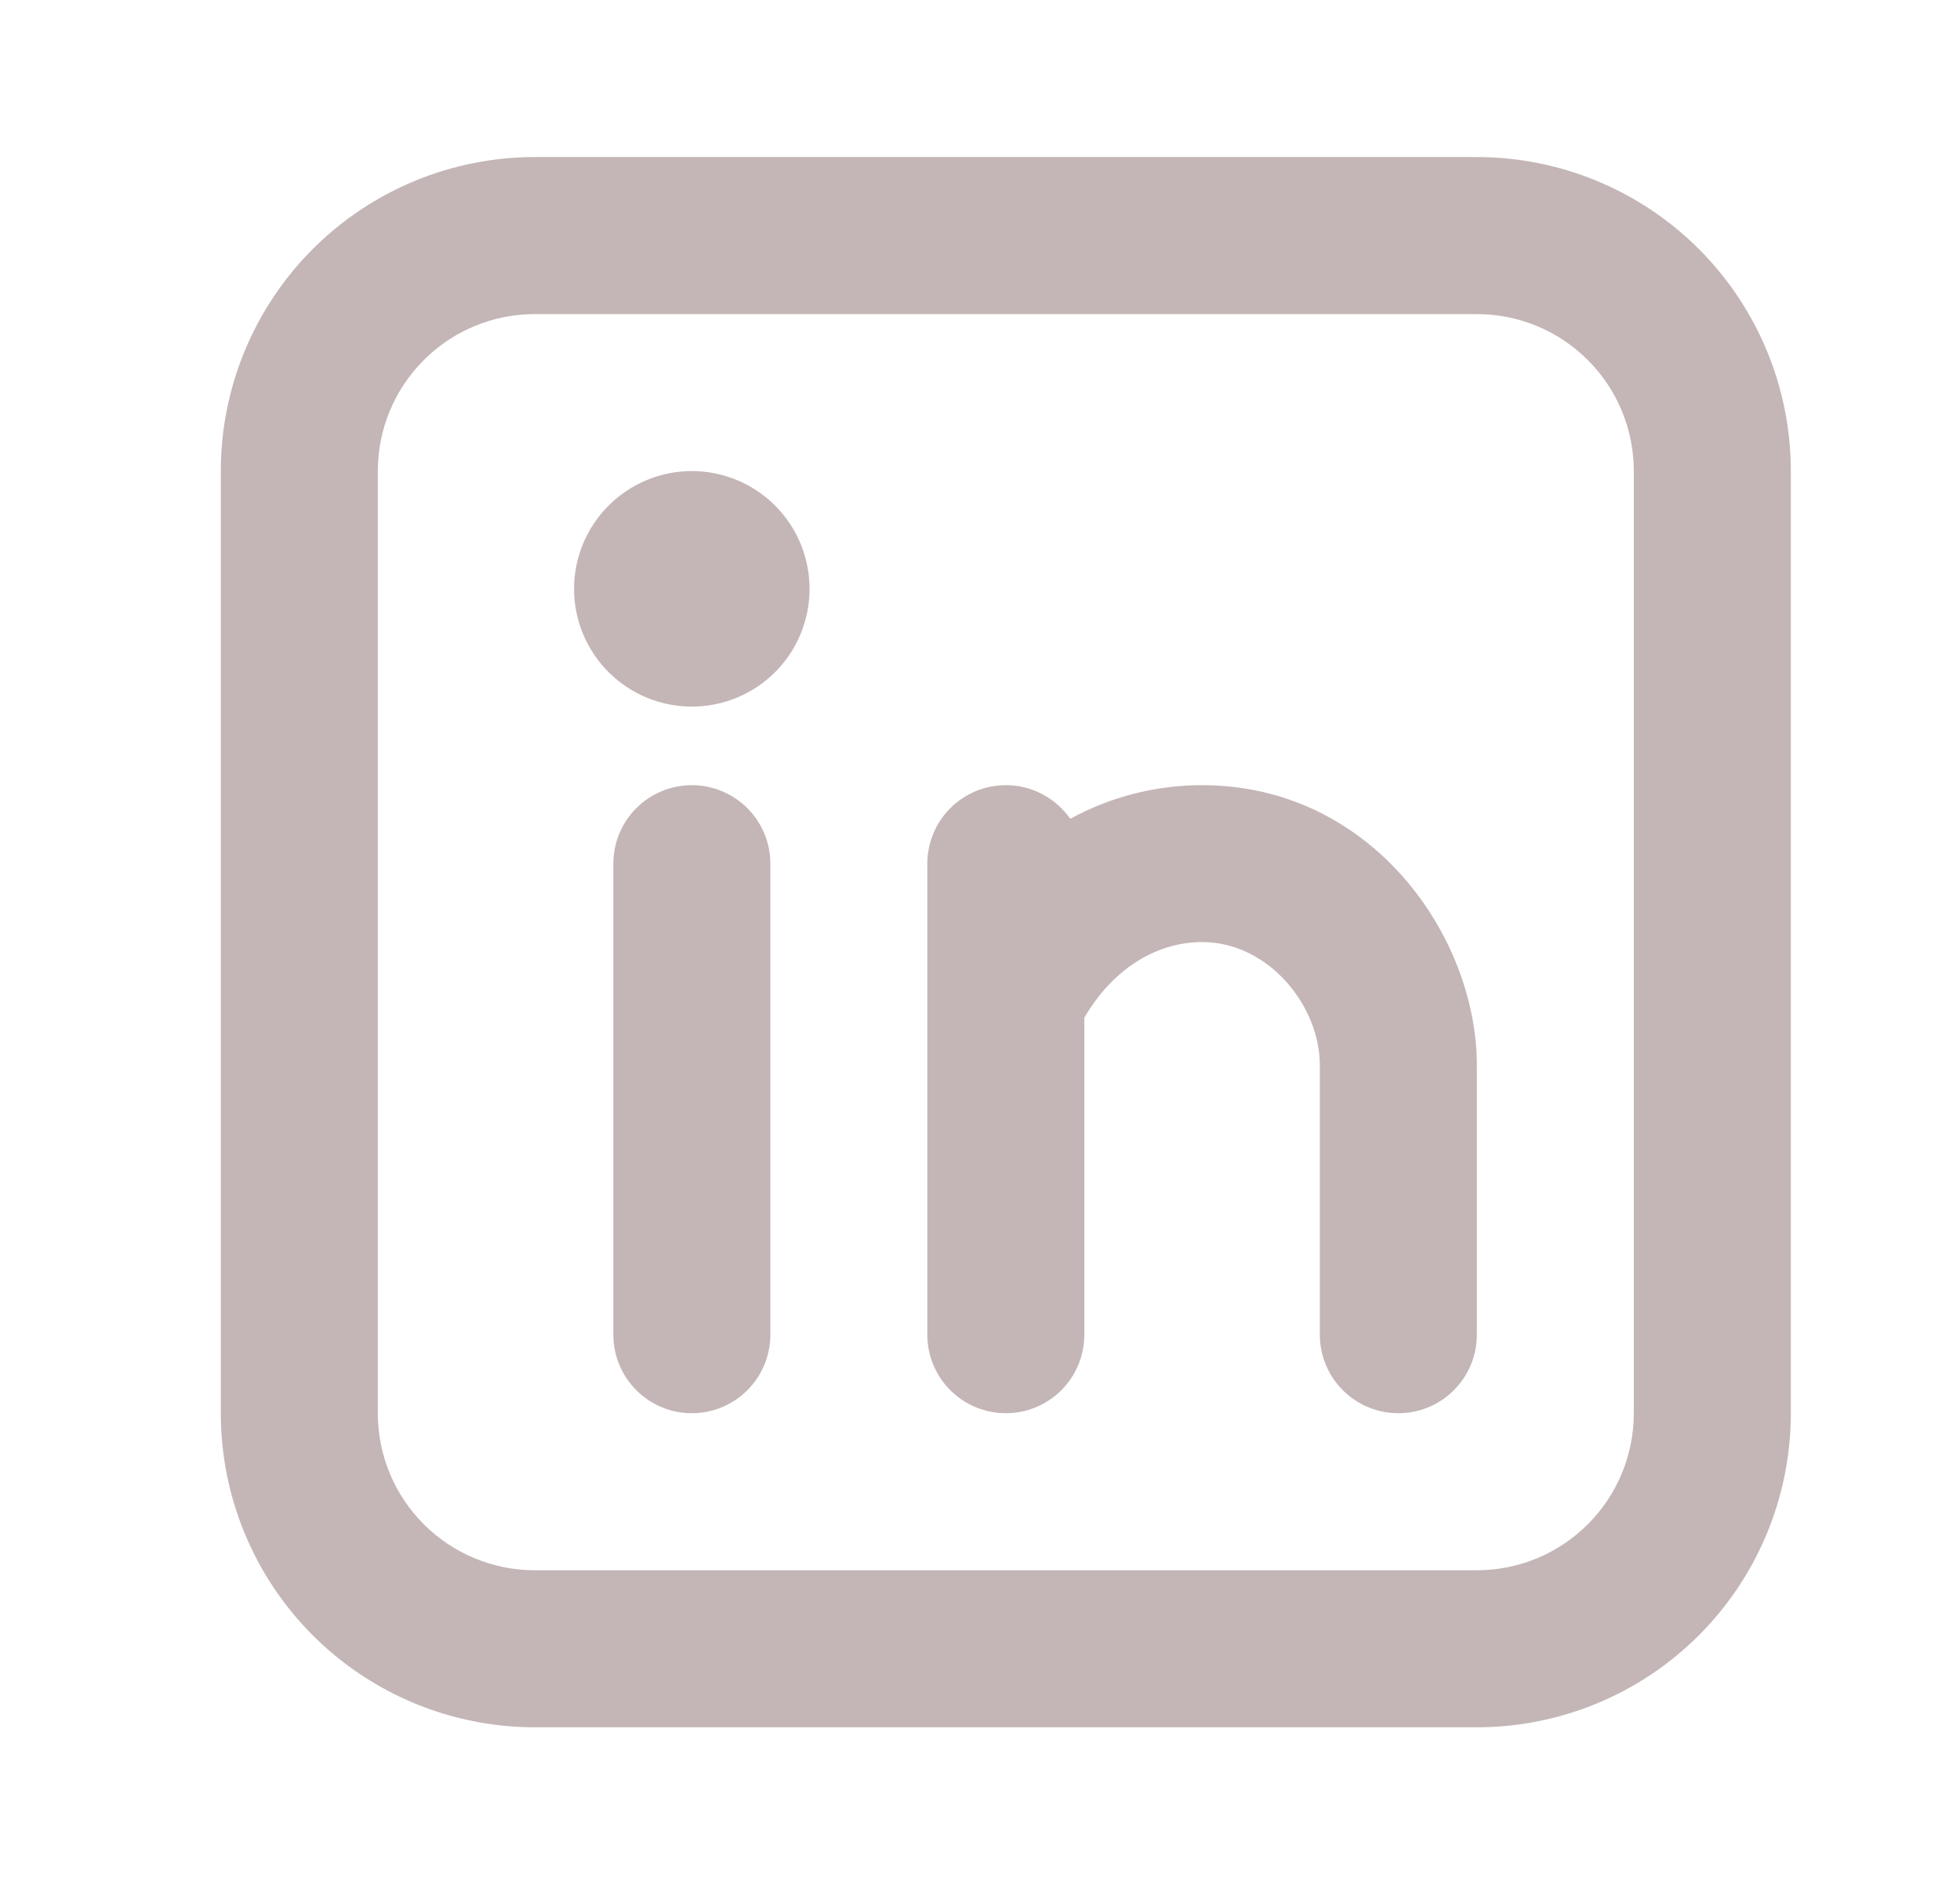 <svg width="26" height="25" viewBox="0 0 26 25" fill="none" xmlns="http://www.w3.org/2000/svg">
<path fill-rule="evenodd" clip-rule="evenodd" d="M7.095 2.083C5.99 2.083 4.93 2.522 4.149 3.303C3.368 4.084 2.929 5.144 2.929 6.248V18.744C2.929 19.849 3.368 20.909 4.149 21.69C4.93 22.471 5.99 22.91 7.095 22.91H19.591C20.695 22.91 21.755 22.471 22.536 21.69C23.317 20.909 23.756 19.849 23.756 18.744V6.248C23.756 5.144 23.317 4.084 22.536 3.303C21.755 2.522 20.695 2.083 19.591 2.083H7.095ZM5.012 6.248C5.012 5.696 5.231 5.166 5.622 4.776C6.012 4.385 6.542 4.166 7.095 4.166H19.591C20.143 4.166 20.673 4.385 21.063 4.776C21.454 5.166 21.673 5.696 21.673 6.248V18.744C21.673 19.297 21.454 19.827 21.063 20.217C20.673 20.608 20.143 20.827 19.591 20.827H7.095C6.542 20.827 6.012 20.608 5.622 20.217C5.231 19.827 5.012 19.297 5.012 18.744V6.248ZM10.219 11.455C10.219 11.179 10.109 10.914 9.914 10.719C9.718 10.524 9.453 10.414 9.177 10.414C8.901 10.414 8.636 10.524 8.441 10.719C8.246 10.914 8.136 11.179 8.136 11.455V17.703C8.136 17.979 8.246 18.244 8.441 18.439C8.636 18.635 8.901 18.744 9.177 18.744C9.453 18.744 9.718 18.635 9.914 18.439C10.109 18.244 10.219 17.979 10.219 17.703V11.455ZM10.739 7.81C10.739 8.225 10.575 8.622 10.282 8.915C9.989 9.208 9.592 9.372 9.177 9.372C8.763 9.372 8.366 9.208 8.073 8.915C7.78 8.622 7.615 8.225 7.615 7.81C7.615 7.396 7.78 6.999 8.073 6.706C8.366 6.413 8.763 6.248 9.177 6.248C9.592 6.248 9.989 6.413 10.282 6.706C10.575 6.999 10.739 7.396 10.739 7.81ZM13.343 10.414C13.697 10.414 14.009 10.591 14.197 10.86C14.733 10.567 15.335 10.414 15.946 10.414C18.195 10.414 19.591 12.419 19.591 14.132V17.703C19.591 17.979 19.481 18.244 19.286 18.439C19.09 18.635 18.826 18.744 18.549 18.744C18.273 18.744 18.008 18.635 17.813 18.439C17.618 18.244 17.508 17.979 17.508 17.703V14.131C17.508 13.332 16.821 12.495 15.946 12.495C15.4 12.495 14.797 12.792 14.384 13.498V17.703C14.384 17.979 14.274 18.244 14.079 18.439C13.884 18.635 13.619 18.744 13.343 18.744C13.066 18.744 12.802 18.635 12.606 18.439C12.411 18.244 12.301 17.979 12.301 17.703V11.455C12.301 11.179 12.411 10.914 12.606 10.719C12.802 10.524 13.066 10.414 13.343 10.414Z" fill="#C4B6B6"/>
</svg>
